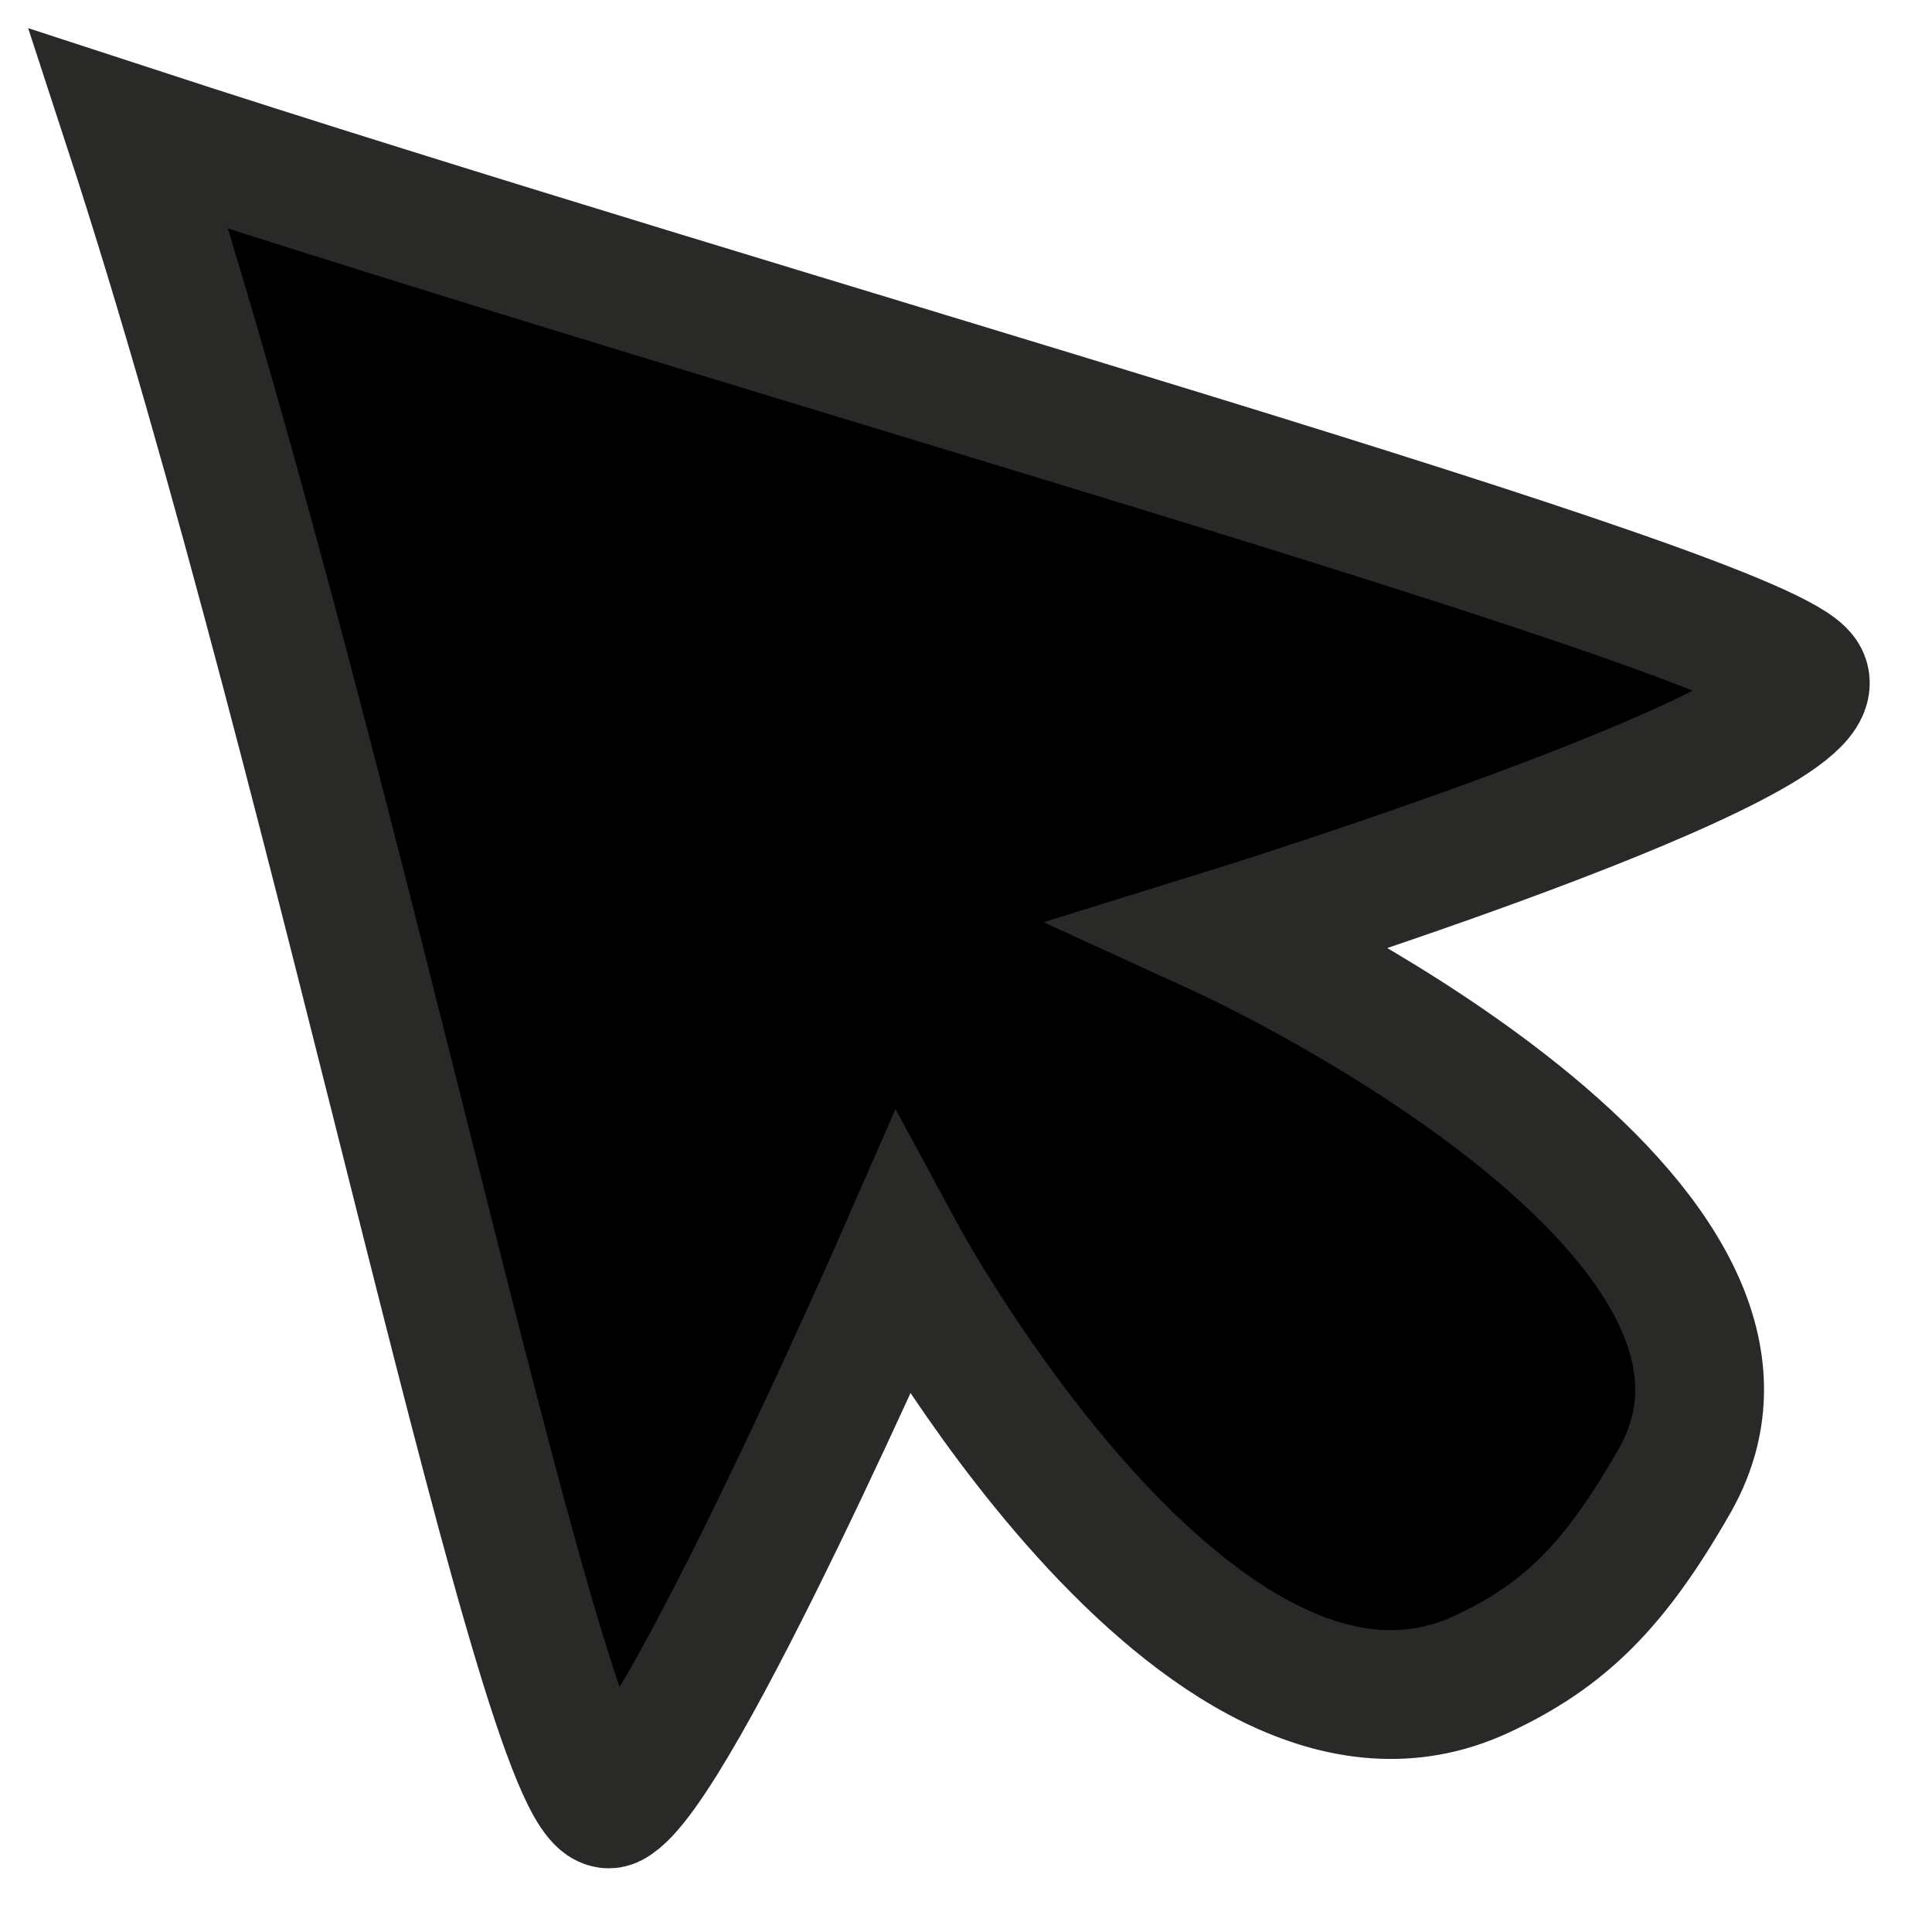 <svg width="30" height="30" viewBox="0 0 30 30"  xmlns="http://www.w3.org/2000/svg">
<path d="M9.5 28C8.5 28.5 5.319 12.154 2 2C12.154 5.319 27.333 9.5 28 10.5C28.667 11.5 19 14.5 19 14.5C19 14.5 28.398 18.802 26 23C25.074 24.62 24.295 25.4 23 26C18.613 28.032 14 19.5 14 19.5C14 19.5 10.5 27.5 9.5 28Z" stroke="#292928" stroke-width="2" stroke-linecap="round"/>
</svg>
